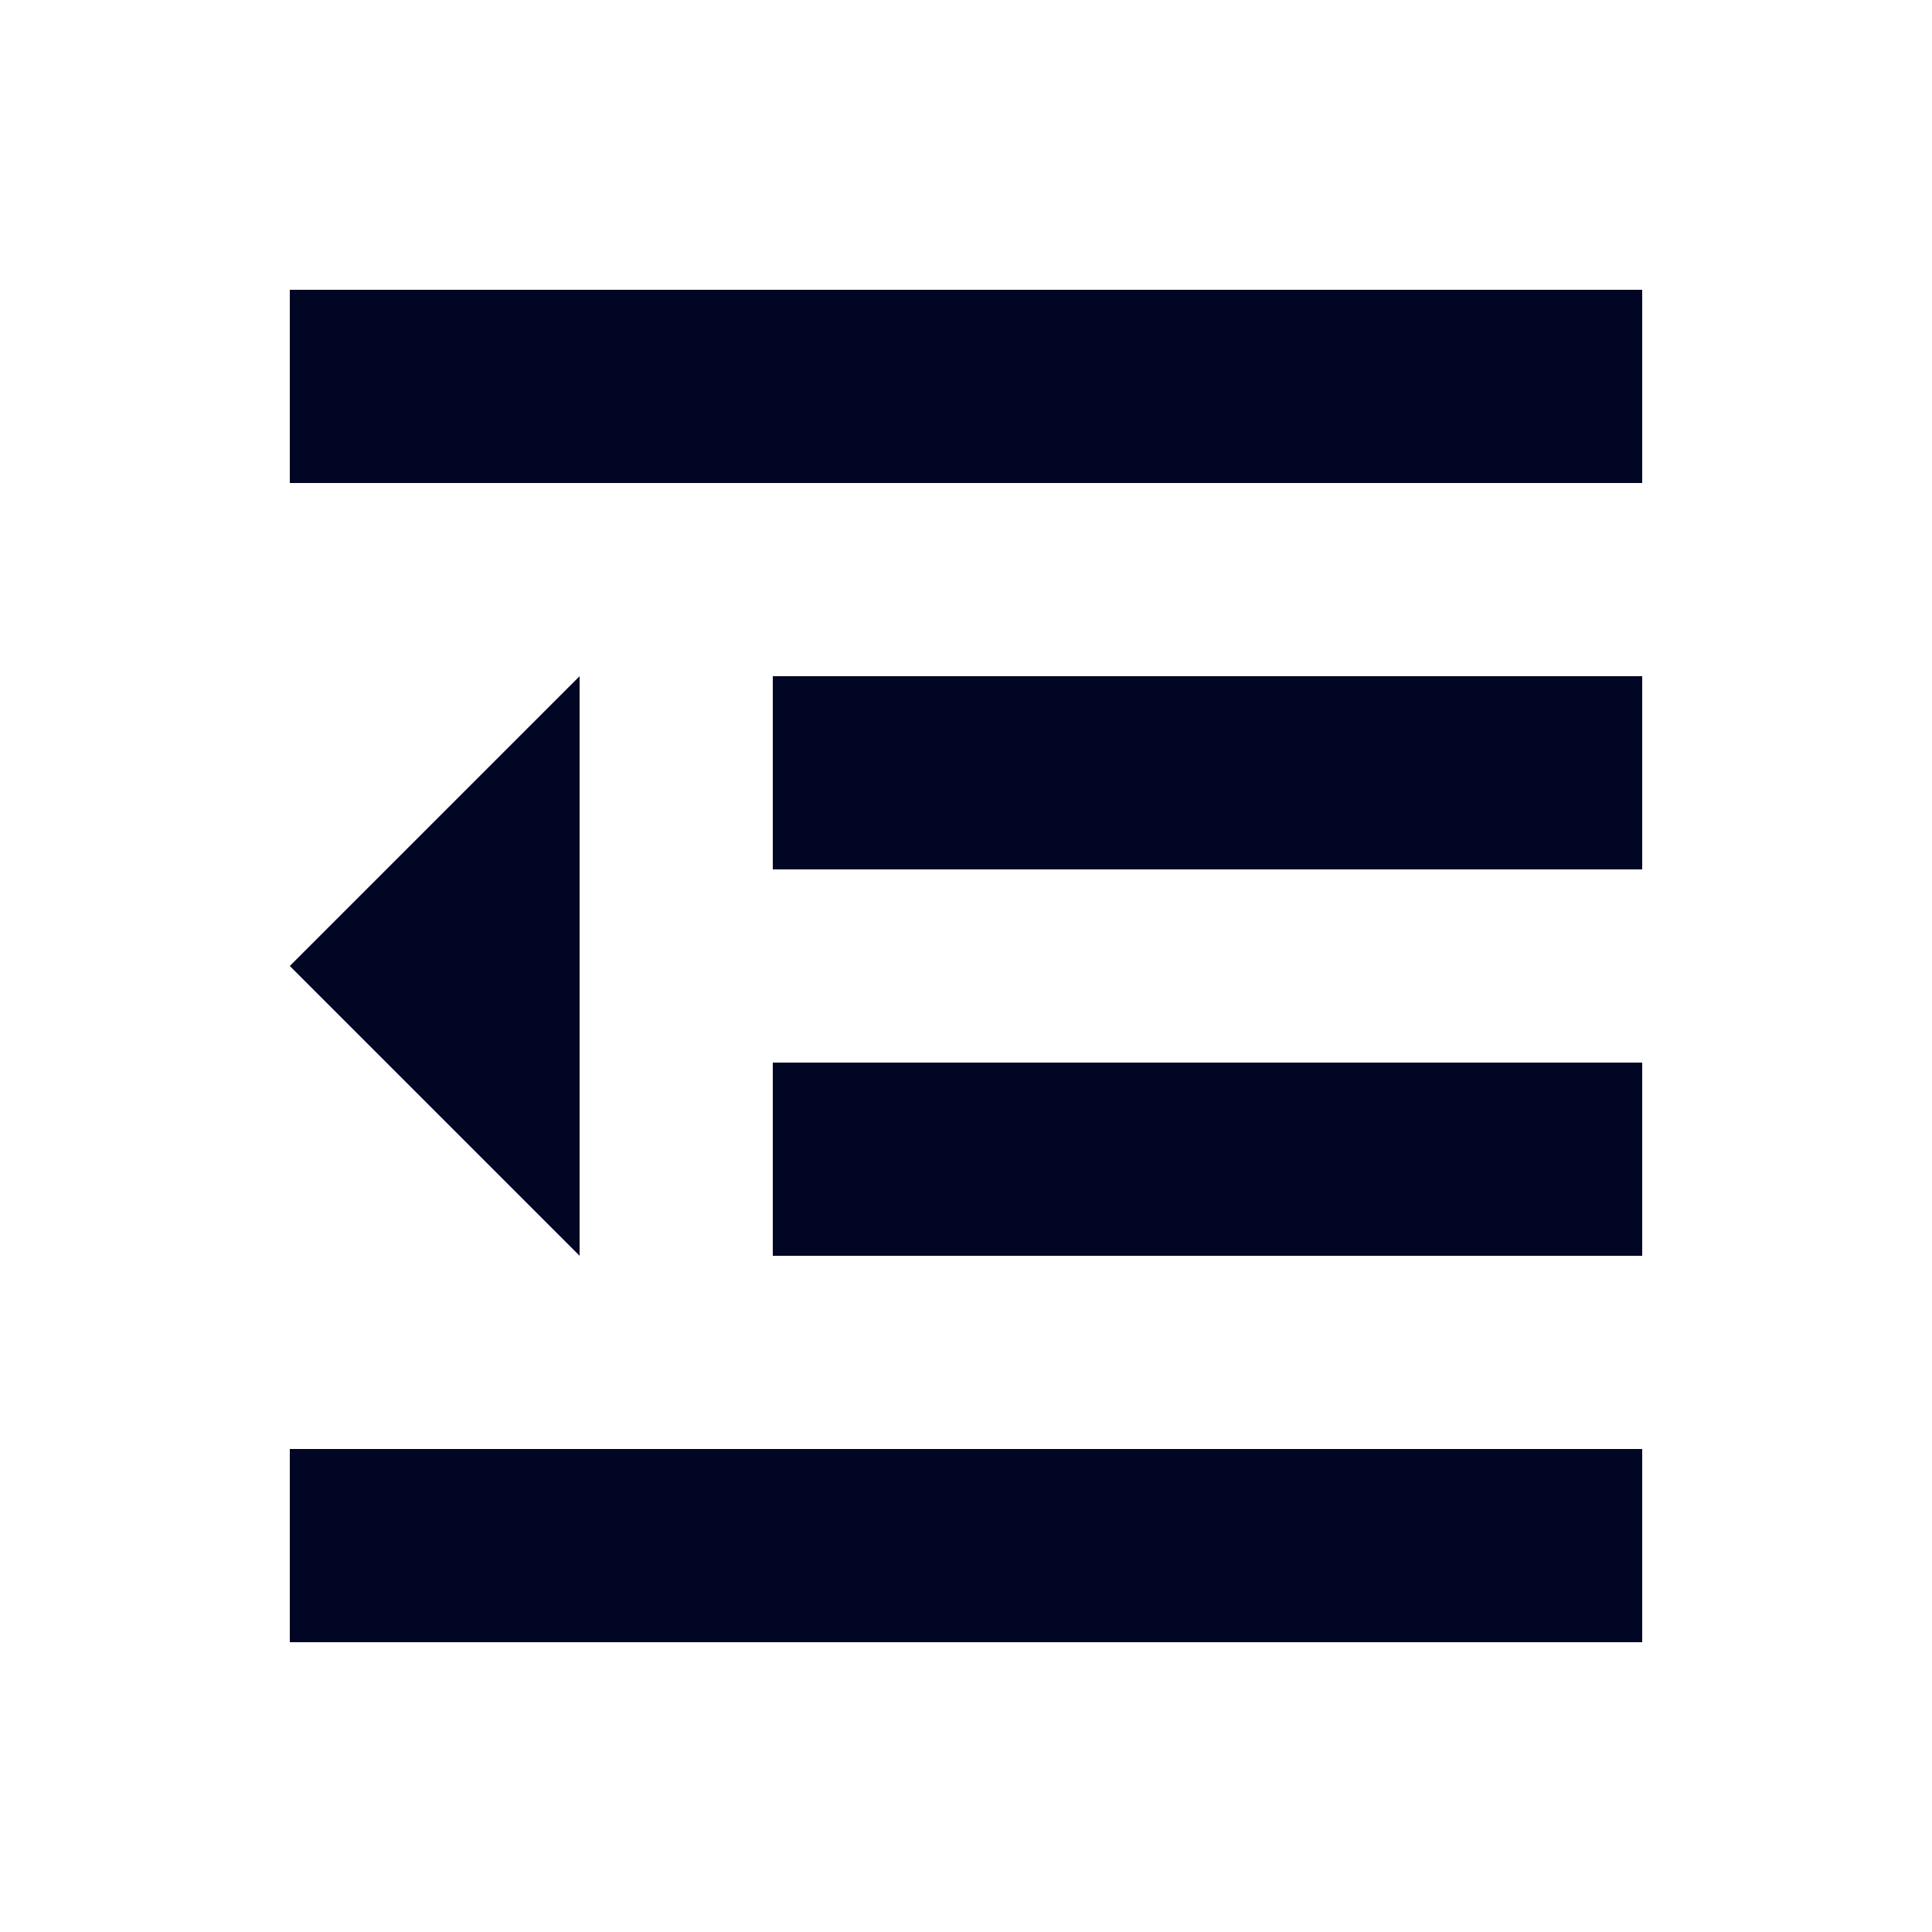 <svg width="20" height="20" viewBox="0 0 20 20" fill="none" xmlns="http://www.w3.org/2000/svg">
<g id="Icons / Rich Text / Decrease Indent">
<path id="Combined Shape" fill-rule="evenodd" clip-rule="evenodd" d="M3 5H17V3H3V5ZM8 9H17V7H8V9ZM3 17H17V15H3V17ZM17 13H8V11H17V13ZM3 10L6 13V7L3 10Z" fill="#000624"/>
</g>
</svg>
